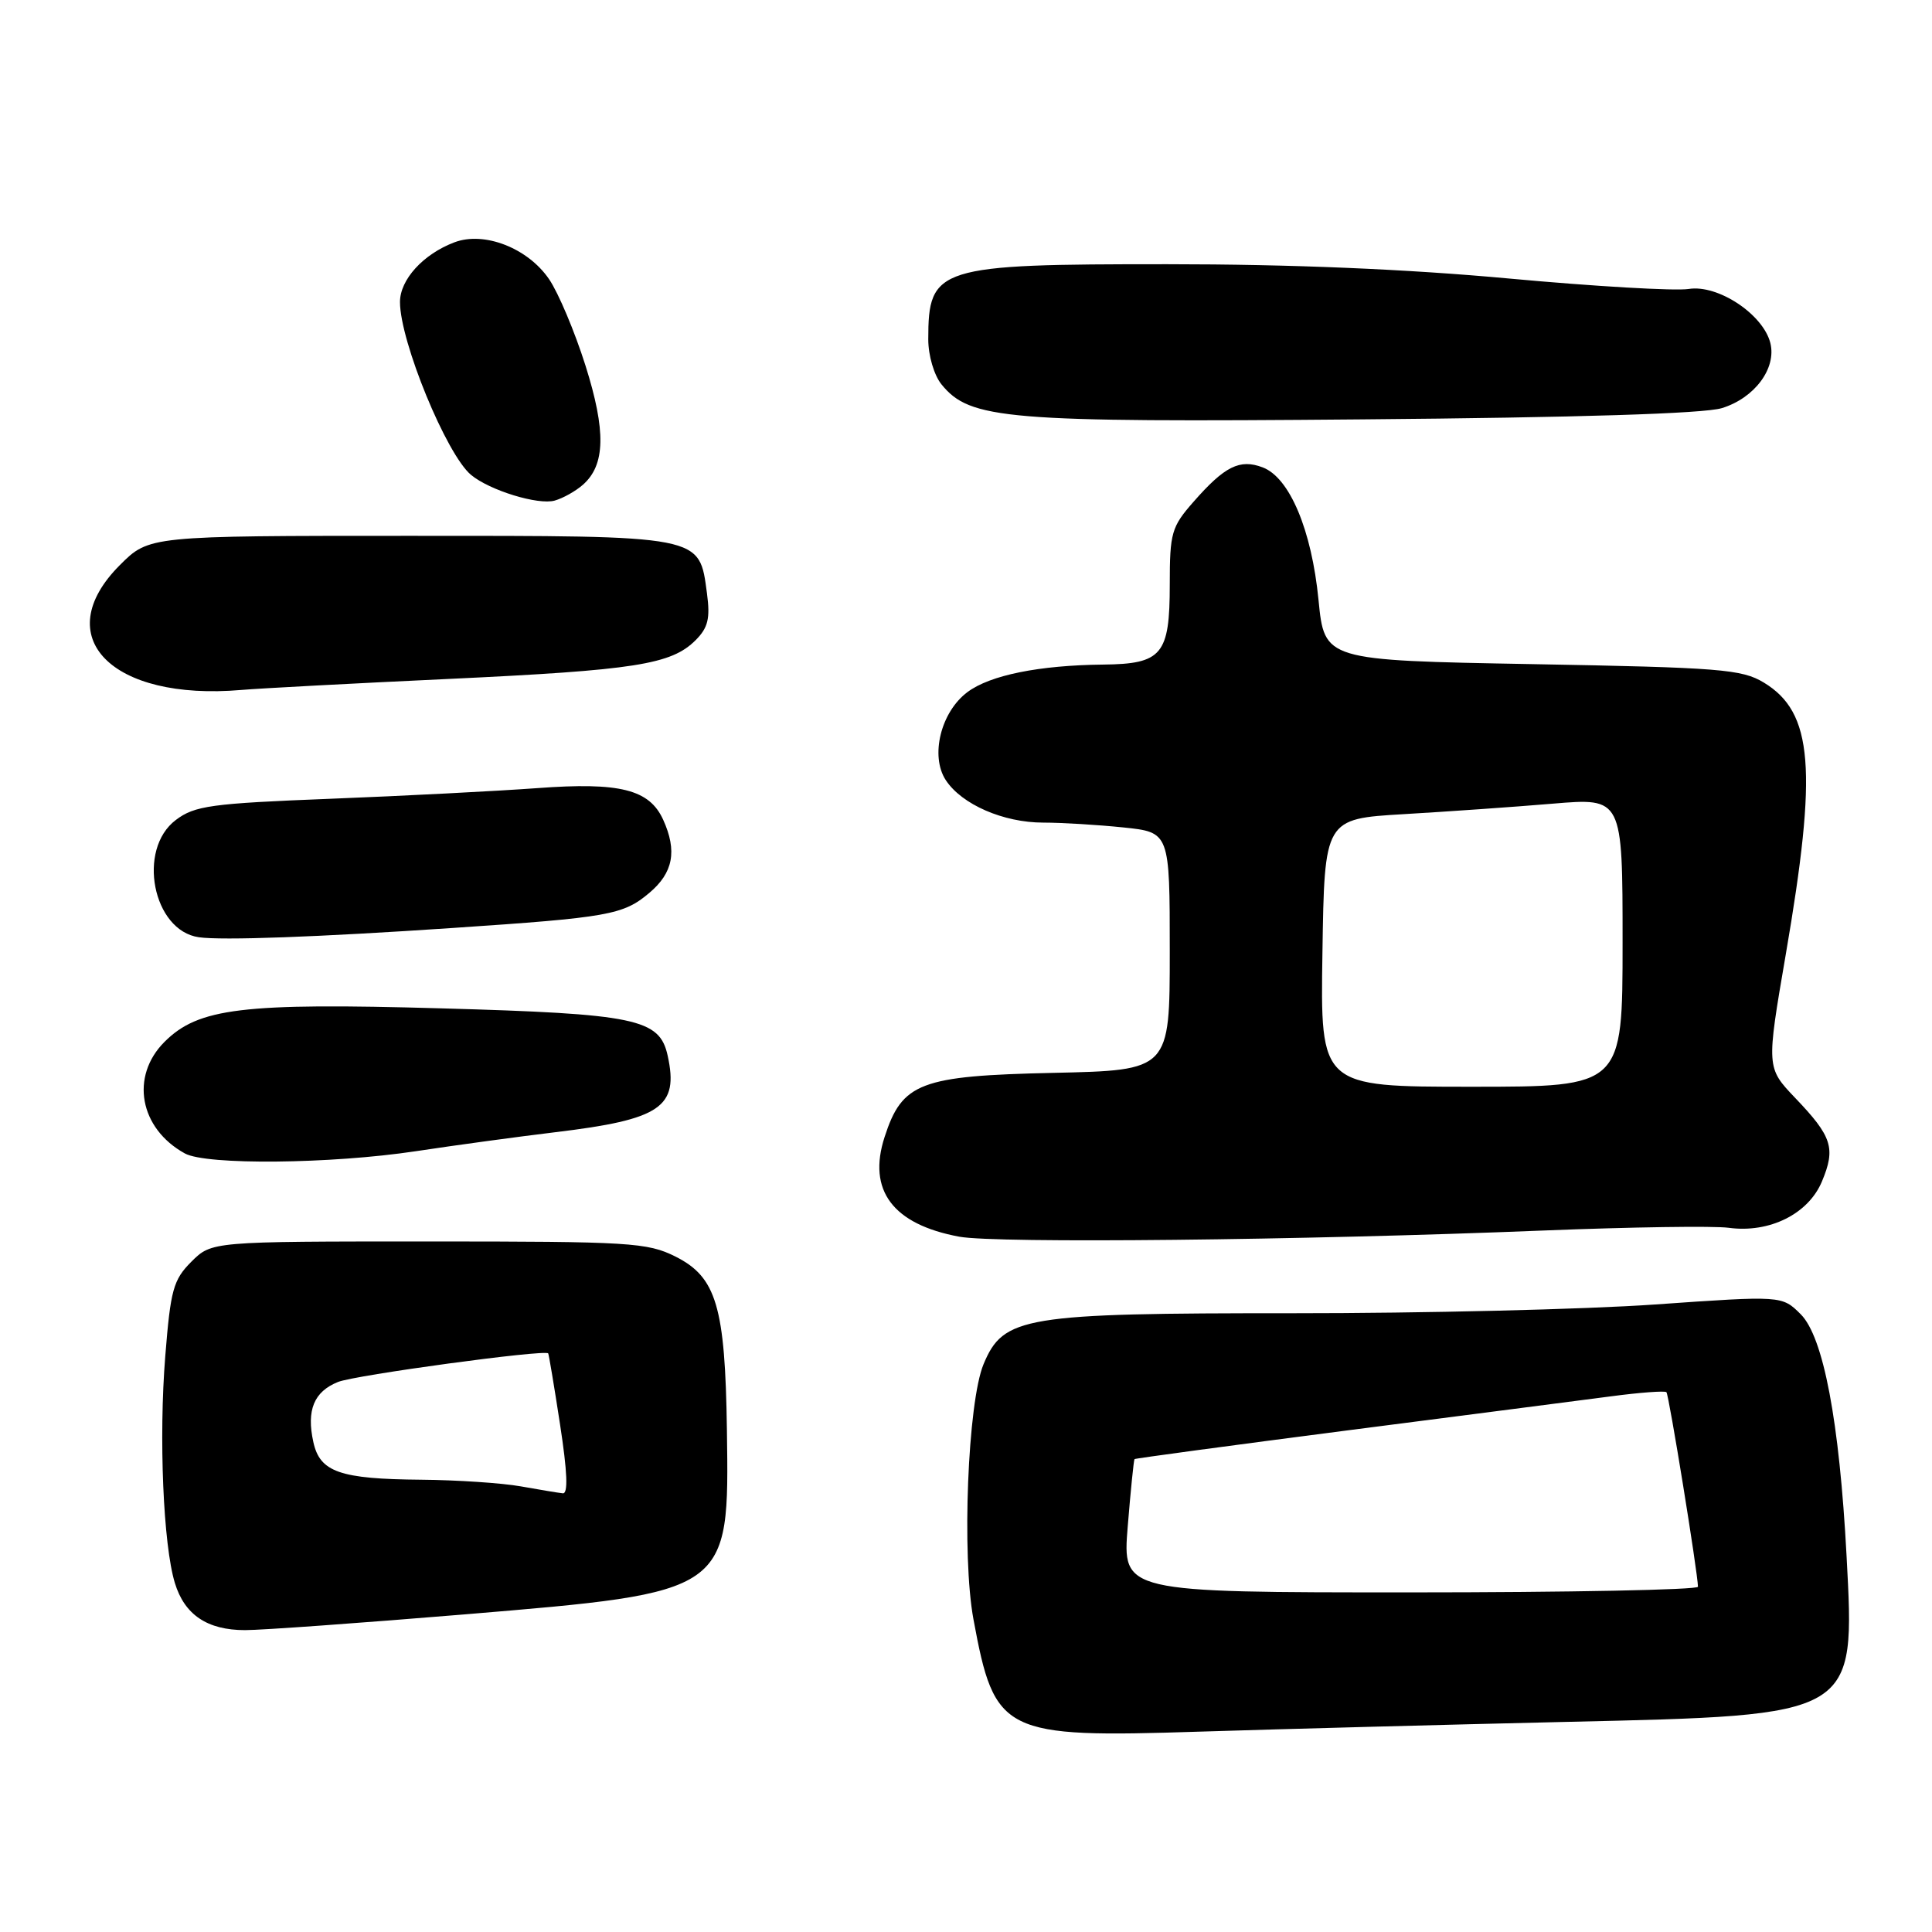 <?xml version="1.0" encoding="UTF-8" standalone="no"?>
<!DOCTYPE svg PUBLIC "-//W3C//DTD SVG 1.1//EN" "http://www.w3.org/Graphics/SVG/1.1/DTD/svg11.dtd" >
<svg xmlns="http://www.w3.org/2000/svg" xmlns:xlink="http://www.w3.org/1999/xlink" version="1.1" viewBox="0 0 256 256">
 <g >
 <path fill="currentColor"
d=" M 207.50 228.16 C 246.14 227.28 245.81 227.47 244.68 206.18 C 243.73 188.30 241.61 177.16 238.61 174.15 C 236.12 171.67 236.12 171.67 219.31 172.85 C 210.07 173.50 188.45 174.02 171.27 174.01 C 135.63 174.00 132.97 174.44 130.33 180.75 C 128.23 185.78 127.42 206.12 128.99 214.58 C 131.80 229.77 132.86 230.29 159.00 229.45 C 169.72 229.11 191.55 228.53 207.50 228.16 Z  M 61.50 213.92 C 96.81 210.97 96.62 211.11 96.32 189.50 C 96.09 173.13 94.93 169.22 89.50 166.50 C 85.78 164.64 83.50 164.50 56.77 164.50 C 28.05 164.50 28.05 164.50 25.36 167.18 C 22.96 169.58 22.60 170.91 21.90 179.68 C 21.03 190.49 21.63 204.70 23.17 209.75 C 24.45 213.97 27.47 216.00 32.47 216.00 C 34.68 216.00 47.74 215.06 61.50 213.92 Z  M 204.50 163.05 C 216.05 162.59 227.11 162.42 229.07 162.69 C 234.46 163.42 239.62 160.86 241.42 156.54 C 243.26 152.14 242.77 150.60 237.88 145.49 C 234.05 141.47 234.05 141.47 236.62 126.49 C 240.85 101.90 240.25 94.40 233.71 90.44 C 230.80 88.68 227.93 88.45 203.00 88.00 C 175.50 87.50 175.50 87.50 174.71 79.50 C 173.80 70.22 170.88 63.28 167.31 61.93 C 164.28 60.78 162.28 61.77 158.14 66.50 C 155.23 69.81 155.00 70.60 155.00 77.46 C 155.00 86.75 153.98 87.98 146.18 88.06 C 137.69 88.15 131.20 89.46 128.20 91.70 C 124.66 94.34 123.23 100.17 125.32 103.37 C 127.44 106.60 132.96 109.00 138.25 109.00 C 140.70 109.00 145.47 109.29 148.85 109.64 C 155.00 110.28 155.00 110.28 155.00 126.05 C 155.00 141.82 155.00 141.82 139.57 142.16 C 121.92 142.55 119.54 143.45 117.21 150.67 C 114.92 157.73 118.31 162.24 127.12 163.87 C 132.01 164.77 172.42 164.35 204.50 163.05 Z  M 55.11 152.54 C 60.39 151.74 68.72 150.61 73.61 150.02 C 87.58 148.34 89.97 146.71 88.47 139.88 C 87.40 134.99 84.30 134.34 58.41 133.61 C 32.12 132.86 26.28 133.57 21.80 138.05 C 17.22 142.63 18.48 149.53 24.50 152.84 C 27.35 154.40 43.81 154.24 55.11 152.54 Z  M 60.00 122.96 C 80.67 121.57 82.58 121.23 86.03 118.32 C 89.21 115.65 89.75 112.75 87.87 108.61 C 86.04 104.60 82.14 103.62 71.20 104.43 C 65.86 104.82 53.53 105.46 43.80 105.84 C 27.96 106.46 25.80 106.76 23.30 108.65 C 18.12 112.55 20.24 123.32 26.35 124.19 C 29.42 124.63 42.07 124.17 60.00 122.96 Z  M 59.50 89.96 C 84.18 88.80 88.95 88.05 92.17 84.83 C 93.82 83.18 94.12 81.95 93.68 78.64 C 92.63 70.86 93.37 71.00 54.27 71.00 C 19.76 71.00 19.76 71.00 15.88 74.88 C 6.40 84.37 14.72 92.91 32.00 91.42 C 34.48 91.21 46.85 90.55 59.50 89.96 Z  M 77.23 64.24 C 80.22 61.62 80.32 57.11 77.57 48.41 C 76.16 43.96 74.00 38.82 72.76 37.00 C 69.95 32.87 64.16 30.61 60.21 32.11 C 56.08 33.67 53.00 37.05 53.00 40.02 C 53.00 45.23 59.16 60.23 62.42 62.93 C 64.89 64.98 71.31 66.95 73.50 66.33 C 74.60 66.02 76.28 65.08 77.23 64.24 Z  M 228.15 54.08 C 232.49 52.75 235.42 48.81 234.58 45.45 C 233.62 41.64 227.63 37.67 223.76 38.29 C 221.97 38.57 211.28 37.95 200.00 36.91 C 186.47 35.66 171.07 35.01 154.70 35.01 C 124.20 35.00 123.00 35.37 123.00 44.97 C 123.00 47.11 123.77 49.72 124.75 50.93 C 128.53 55.59 133.19 55.98 180.50 55.57 C 209.05 55.33 225.78 54.81 228.15 54.08 Z  M 149.43 202.26 C 149.82 197.46 150.23 193.44 150.33 193.34 C 150.43 193.24 163.11 191.53 178.50 189.54 C 193.90 187.56 209.64 185.52 213.47 185.02 C 217.30 184.51 220.60 184.27 220.81 184.47 C 221.14 184.80 224.96 208.37 224.99 210.25 C 224.99 210.66 207.84 211.00 186.86 211.00 C 148.72 211.00 148.72 211.00 149.43 202.26 Z  M 69.00 196.95 C 66.53 196.51 60.59 196.11 55.82 196.07 C 45.02 195.98 42.39 195.06 41.52 191.08 C 40.59 186.86 41.60 184.40 44.78 183.12 C 47.03 182.21 72.18 178.79 72.64 179.33 C 72.72 179.43 73.43 183.66 74.21 188.75 C 75.18 195.06 75.30 197.96 74.57 197.87 C 73.98 197.81 71.47 197.39 69.00 196.95 Z  M 175.23 126.25 C 175.50 108.50 175.50 108.50 186.00 107.88 C 191.78 107.54 200.66 106.92 205.75 106.49 C 215.00 105.71 215.00 105.71 215.00 124.86 C 215.00 144.00 215.00 144.00 194.98 144.00 C 174.95 144.00 174.95 144.00 175.23 126.25 Z "/>
</g>
</svg>